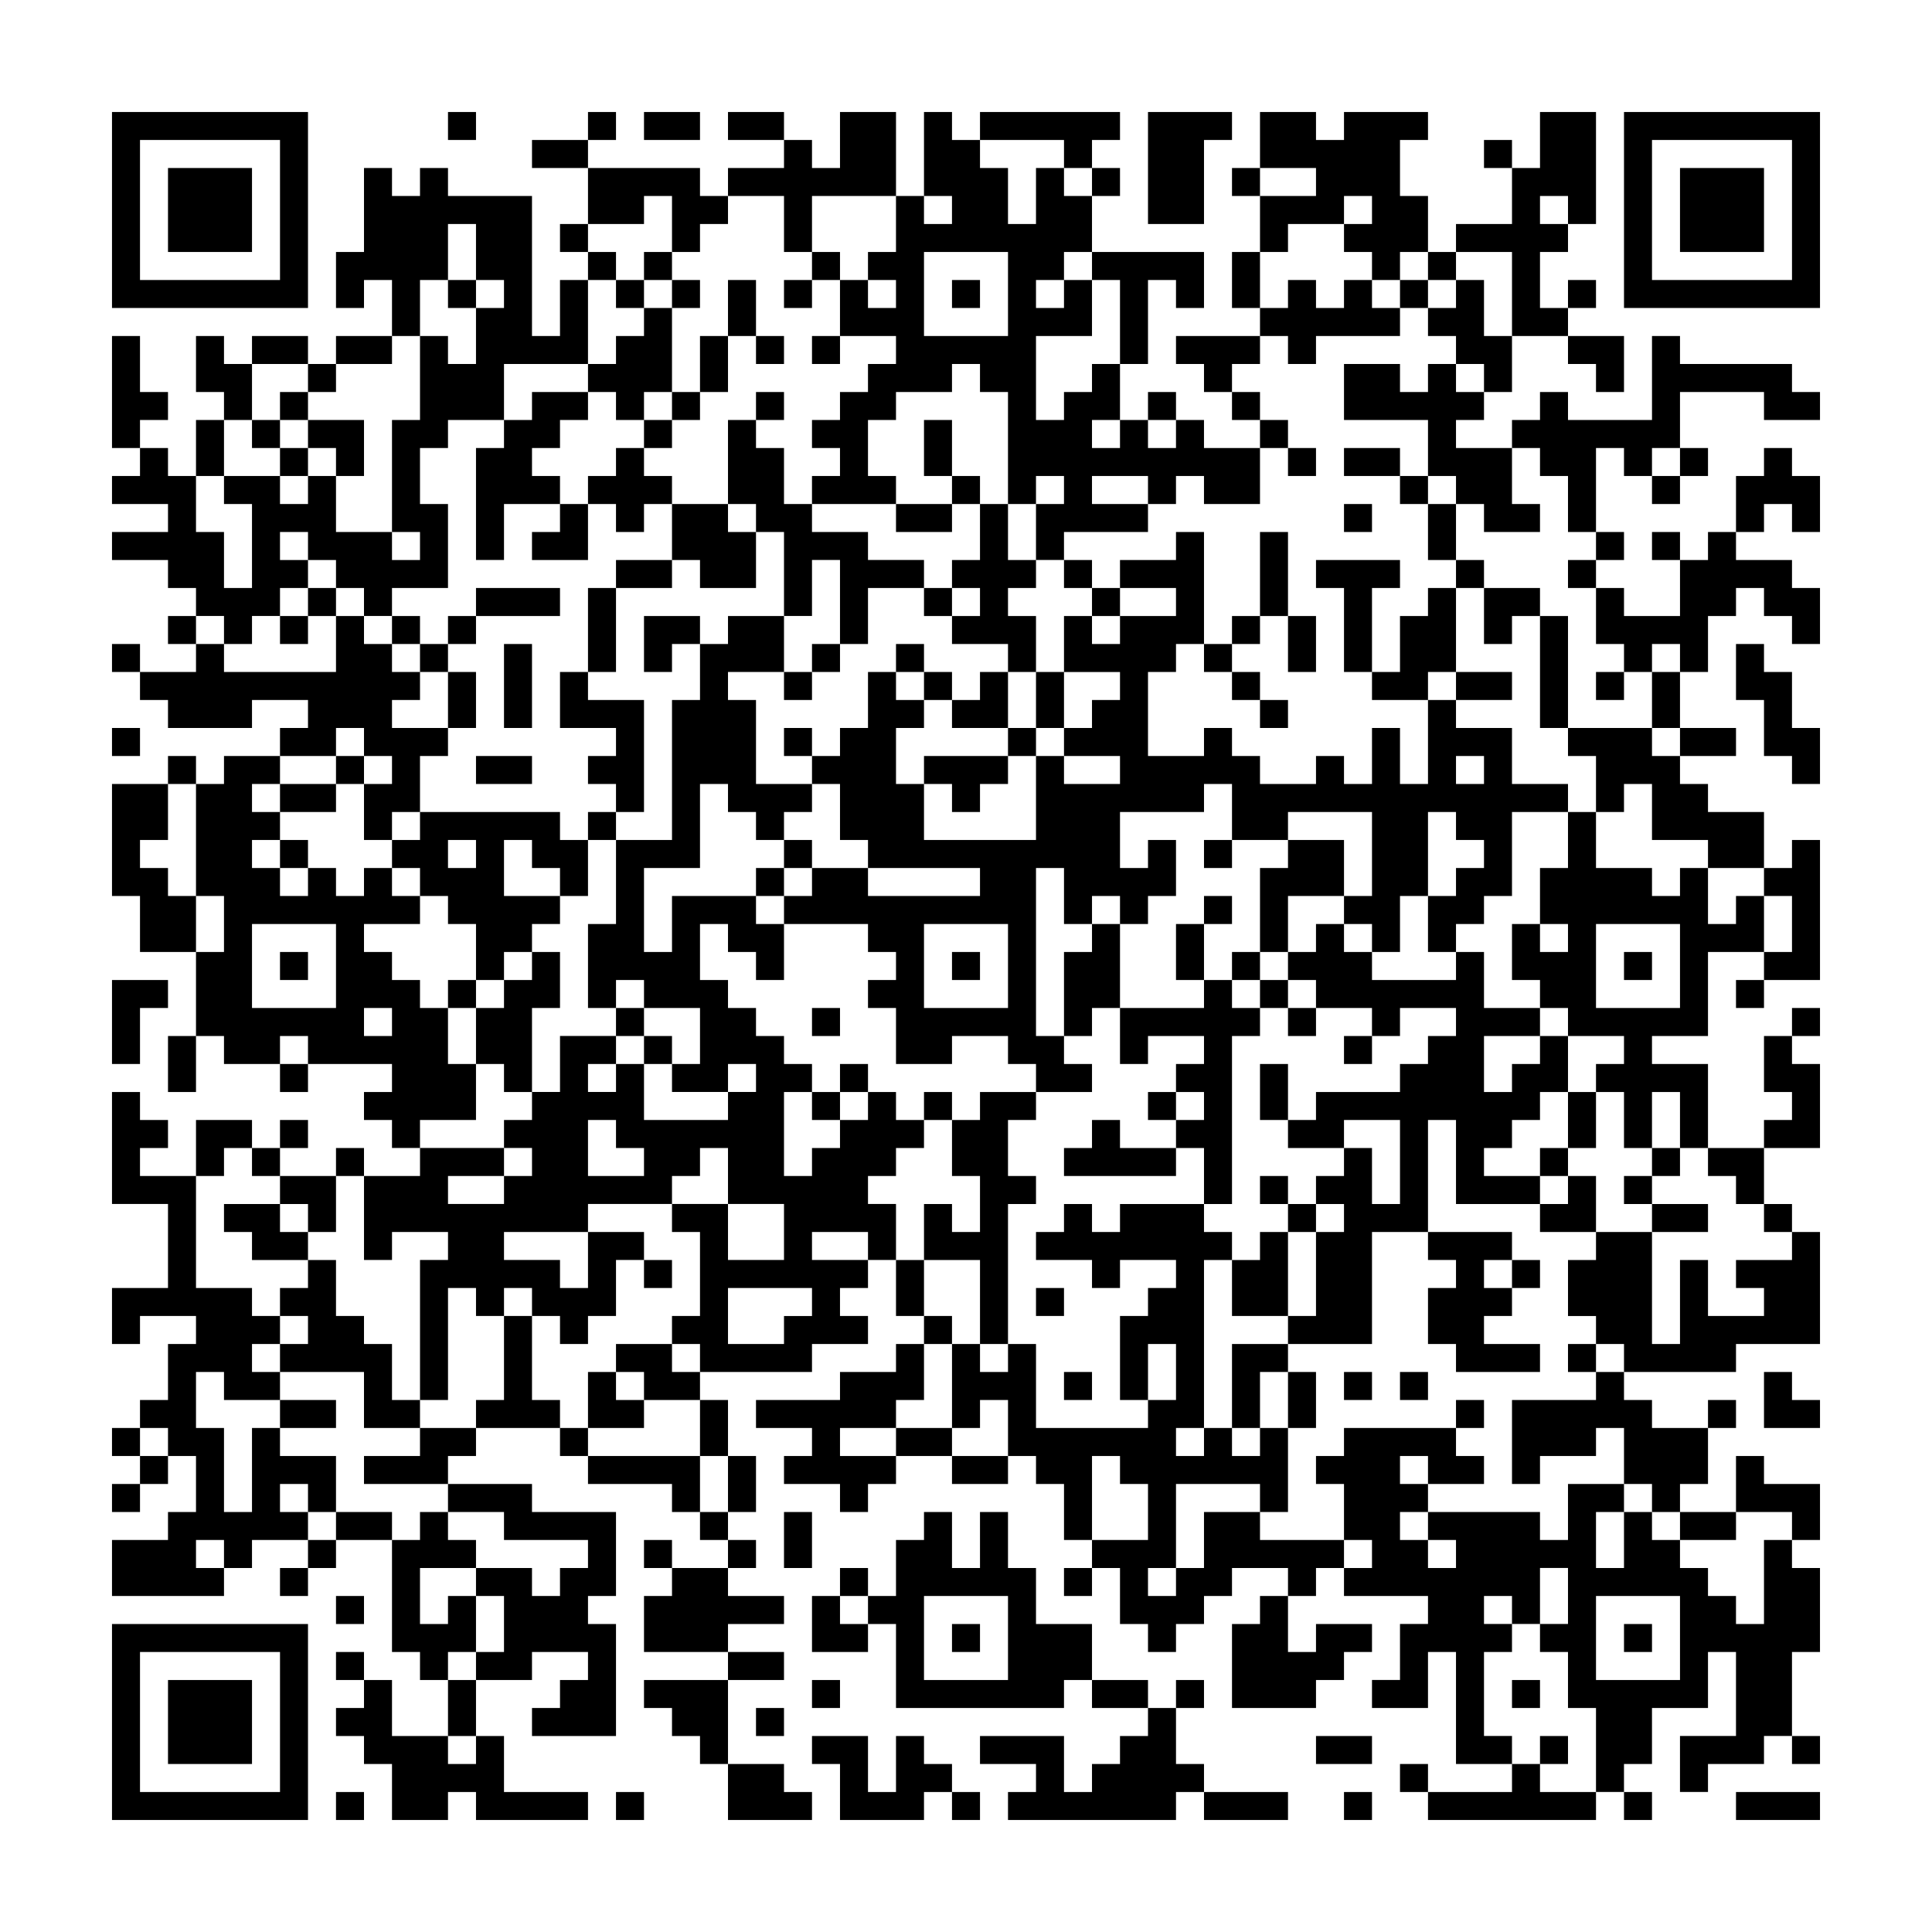 <svg xmlns="http://www.w3.org/2000/svg" viewBox="0 0 69 69"><path d="M4 4h7v7h-7zM16 4h1v1h-1zM21 4h1v1h-1zM23 4h2v1h-2zM26 4h2v1h-2zM30 4h2v3h-3v2h-1v-2h-2v-1h2v-1h1v1h1zM33 4h1v1h1v1h1v2h1v-2h1v1h1v2h-1v1h-1v1h1v-1h1v2h-2v3h1v-1h1v-1h1v2h-1v1h1v-1h1v1h1v-1h1v1h2v2h-2v-1h-1v1h-1v-1h-2v1h2v1h-3v1h-1v-2h1v-1h-1v1h-1v-4h-1v-1h-1v1h-2v1h-1v2h1v1h-3v-1h1v-1h-1v-1h1v-1h1v-1h1v-1h-2v-2h1v1h1v-1h-1v-1h1v-2h1v1h1v-1h-1zM35 4h5v1h-1v1h-1v-1h-3zM41 4h3v1h-1v3h-2zM45 4h2v1h1v-1h3v1h-1v2h1v2h-1v1h-1v-1h-1v-1h1v-1h-1v1h-2v1h-1v-2h2v-1h-2zM55 4h2v4h-1v-1h-1v1h1v1h-1v2h1v1h-2v-3h-2v-1h2v-2h1zM58 4h7v7h-7zM5 5v5h5v-5zM19 5h2v1h-2zM53 5h1v1h-1zM59 5v5h5v-5zM6 6h3v3h-3zM13 6h1v1h1v-1h1v1h3v5h1v-2h1v3h-3v2h-2v1h-1v2h1v3h-2v1h-1v-1h-1v-1h-1v-1h-1v1h1v1h-1v1h-1v1h-1v-1h-1v-1h-1v-1h-2v-1h2v-1h-2v-1h1v-1h1v1h1v2h1v2h1v-3h-1v-1h2v1h1v-1h1v2h2v1h1v-1h-1v-4h1v-3h1v1h1v-2h1v-1h-1v-2h-1v2h-1v2h-1v-2h-1v1h-1v-2h1zM21 6h4v1h1v1h-1v1h-1v-2h-1v1h-2zM39 6h1v1h-1zM44 6h1v1h-1zM60 6h3v3h-3zM20 8h1v1h-1zM21 9h1v1h-1zM23 9h1v1h-1zM29 9h1v1h-1zM33 9v3h3v-3zM39 9h4v2h-1v-1h-1v3h-1v-3h-1zM44 9h1v2h-1zM51 9h1v1h-1zM16 10h1v1h-1zM22 10h1v1h-1zM24 10h1v1h-1zM26 10h1v2h-1zM28 10h1v1h-1zM34 10h1v1h-1zM46 10h1v1h1v-1h1v1h1v1h-3v1h-1v-1h-1v-1h1zM50 10h1v1h-1zM52 10h1v2h1v2h-1v-1h-1v-1h-1v-1h1zM56 10h1v1h-1zM23 11h1v3h-1v1h-1v-1h-1v-1h1v-1h1zM4 12h1v2h1v1h-1v1h-1zM7 12h1v1h1v2h-1v-1h-1zM9 12h2v1h-2zM12 12h2v1h-2zM25 12h1v2h-1zM27 12h1v1h-1zM29 12h1v1h-1zM42 12h3v1h-1v1h-1v-1h-1zM56 12h2v2h-1v-1h-1zM59 12h1v1h4v1h1v1h-2v-1h-3v2h-1v1h-1v-1h-1v3h-1v-2h-1v-1h-1v-1h1v-1h1v1h3zM11 13h1v1h-1zM48 13h2v1h1v-1h1v1h1v1h-1v1h2v2h1v1h-2v-1h-1v-1h-1v-2h-3zM10 14h1v1h-1zM19 14h2v1h-1v1h-1v1h1v1h-2v2h-1v-4h1v-1h1zM24 14h1v1h-1zM27 14h1v1h-1zM41 14h1v1h-1zM44 14h1v1h-1zM7 15h1v2h-1zM9 15h1v1h-1zM11 15h2v2h-1v-1h-1zM23 15h1v1h-1zM26 15h1v1h1v2h1v1h2v1h2v1h-2v2h-1v-3h-1v2h-1v-3h-1v-1h-1zM33 15h1v2h-1zM45 15h1v1h-1zM10 16h1v1h-1zM22 16h1v1h1v1h-1v1h-1v-1h-1v-1h1zM46 16h1v1h-1zM48 16h2v1h-2zM60 16h1v1h-1zM63 16h1v1h1v2h-1v-1h-1v1h-1v-2h1zM34 17h1v1h-1zM50 17h1v1h-1zM59 17h1v1h-1zM20 18h1v2h-2v-1h1zM24 18h2v1h1v2h-2v-1h-1zM32 18h2v1h-2zM35 18h1v2h1v1h-1v1h1v2h-1v-1h-2v-1h1v-1h-1v-1h1zM48 18h1v1h-1zM51 18h1v2h-1zM42 19h1v4h-1v1h-1v3h2v-1h1v1h1v1h2v-1h1v1h1v-2h1v2h1v-3h1v1h2v2h2v1h-2v3h-1v1h-1v1h-1v-2h1v-1h1v-1h-1v-1h-1v3h-1v2h-1v-1h-1v-1h1v-3h-3v1h-2v-2h-1v1h-3v2h1v-1h1v2h-1v1h-1v-1h-1v1h-1v-2h-1v6h1v1h1v1h-2v-1h-1v-1h-2v1h-2v-2h-1v-1h1v-1h-1v-1h-3v-1h1v-1h2v1h4v-1h-4v-1h-1v-2h-1v-1h1v-1h1v-2h1v1h1v1h-1v2h1v2h4v-3h1v1h2v-1h-2v-1h1v-1h1v-1h-2v-2h1v1h1v-1h2v-1h-2v-1h2zM45 19h1v3h-1zM57 19h1v1h-1zM59 19h1v1h-1zM61 19h1v1h2v1h1v2h-1v-1h-1v-1h-1v1h-1v2h-1v-1h-1v1h-1v-1h-1v-2h1v1h2v-2h1zM22 20h2v1h-2zM38 20h1v1h-1zM47 20h3v1h-1v3h-1v-3h-1zM52 20h1v1h-1zM56 20h1v1h-1zM11 21h1v1h-1zM17 21h3v1h-3zM21 21h1v3h-1zM33 21h1v1h-1zM39 21h1v1h-1zM51 21h1v3h-1v1h-2v-1h1v-2h1zM53 21h2v1h-1v1h-1zM6 22h1v1h-1zM10 22h1v1h-1zM12 22h1v1h1v1h1v1h-1v1h2v1h-1v2h-1v1h-1v-2h1v-1h-1v-1h-1v1h-2v-1h1v-1h-2v1h-3v-1h-1v-1h2v-1h1v1h4zM14 22h1v1h-1zM16 22h1v1h-1zM23 22h2v1h-1v1h-1zM26 22h2v2h-2v1h1v3h2v1h-1v1h-1v-1h-1v-1h-1v3h-2v3h1v-2h3v1h1v2h-1v-1h-1v-1h-1v2h1v1h1v1h1v1h1v1h-1v3h1v-1h1v-1h1v-1h1v1h1v1h-1v1h-1v1h1v2h-1v-1h-2v1h2v1h-1v1h1v1h-2v1h-4v-1h-1v-1h1v-3h-1v-1h2v2h2v-2h-2v-2h-1v1h-1v1h-3v1h-3v1h2v1h1v-2h2v1h-1v2h-1v1h-1v-1h-1v-1h-1v1h-1v-1h-1v4h-1v-5h1v-1h-2v1h-1v-3h2v-1h3v1h-2v1h2v-1h1v-1h-1v-1h1v-1h1v-2h2v1h-1v1h1v-1h1v2h3v-1h1v-1h-1v1h-2v-1h1v-2h-2v-1h-1v1h-1v-3h1v-3h2v-5h1v-2h1zM44 22h1v1h-1zM46 22h1v2h-1zM55 22h1v4h-1zM4 23h1v1h-1zM15 23h1v1h-1zM18 23h1v3h-1zM29 23h1v1h-1zM32 23h1v1h-1zM43 23h1v1h-1zM62 23h1v1h1v2h1v2h-1v-1h-1v-2h-1zM16 24h1v2h-1zM20 24h1v1h2v4h-1v-1h-1v-1h1v-1h-2zM28 24h1v1h-1zM33 24h1v1h-1zM35 24h1v2h-2v-1h1zM37 24h1v2h-1zM44 24h1v1h-1zM52 24h2v1h-2zM57 24h1v1h-1zM59 24h1v2h-1zM45 25h1v1h-1zM4 26h1v1h-1zM28 26h1v1h-1zM36 26h1v1h-1zM56 26h3v1h1v1h1v1h2v2h-2v-1h-2v-2h-1v1h-1v-2h-1zM60 26h2v1h-2zM6 27h1v1h-1zM8 27h2v1h-1v1h1v1h-1v1h1v1h1v-1h1v1h1v-1h1v1h1v1h-2v1h1v1h1v1h1v2h1v2h-2v1h-1v-1h-1v-1h1v-1h-3v-1h-1v1h-2v-1h-1v-3h1v-2h-1v-4h1zM12 27h1v1h-1zM17 27h2v1h-2zM33 27h3v1h-1v1h-1v-1h-1zM52 27v1h1v-1zM4 28h2v2h-1v1h1v1h1v2h-2v-2h-1zM10 28h2v1h-2zM15 29h5v1h1v2h-1v-1h-1v-1h-1v2h2v1h-1v1h-1v1h-1v-2h-1v-1h-1v-1h-1v-1h1zM21 29h1v1h-1zM56 29h1v2h2v1h1v-1h1v2h1v-1h1v2h-2v3h-2v1h2v3h-1v-2h-1v2h-1v-2h-1v-1h1v-1h-2v-1h-1v-1h-1v-2h1v1h1v-1h-1v-2h1zM10 30h1v1h-1zM16 30v1h1v-1zM28 30h1v1h-1zM43 30h1v1h-1zM46 30h2v2h-2v2h-1v-3h1zM64 30h1v5h-2v-1h1v-2h-1v-1h1zM27 31h1v1h-1zM43 32h1v1h-1zM9 33v3h3v-3zM33 33v3h3v-3zM39 33h1v3h-1v1h-1v-3h1zM42 33h1v2h-1zM47 33h1v1h1v1h3v-1h1v2h2v1h-2v2h1v-1h1v-1h1v2h-1v1h-1v1h-1v1h2v1h-3v-3h-1v4h-2v4h-3v-1h1v-3h1v-1h-1v-1h1v-1h1v2h1v-3h-2v1h-2v-1h1v-1h3v-1h1v-1h1v-1h-2v1h-1v-1h-2v-1h-1v-1h1zM57 33v3h3v-3zM10 34h1v1h-1zM19 34h1v2h-1v3h-1v-1h-1v-2h1v-1h1zM34 34h1v1h-1zM44 34h1v1h-1zM58 34h1v1h-1zM4 35h2v1h-1v2h-1zM16 35h1v1h-1zM43 35h1v1h1v1h-1v6h-1v-2h-1v-1h1v-1h-1v-1h1v-1h-2v1h-1v-2h3zM45 35h1v1h-1zM62 35h1v1h-1zM13 36v1h1v-1zM22 36h1v1h-1zM29 36h1v1h-1zM46 36h1v1h-1zM64 36h1v1h-1zM6 37h1v2h-1zM23 37h1v1h-1zM48 37h1v1h-1zM63 37h1v1h1v3h-2v-1h1v-1h-1zM10 38h1v1h-1zM30 38h1v1h-1zM45 38h1v2h-1zM4 39h1v1h1v1h-1v1h2v4h2v1h1v1h-1v1h1v1h-2v-1h-1v2h1v3h1v-3h1v1h2v2h-1v-1h-1v1h1v1h-2v1h-1v-1h-1v1h1v1h-4v-2h2v-1h1v-2h-1v-1h-1v-1h1v-2h1v-1h-2v1h-1v-2h2v-3h-2zM29 39h1v1h-1zM33 39h1v1h-1zM35 39h2v1h-1v2h1v1h-1v5h-1v-3h-2v-2h1v1h1v-2h-1v-2h1zM41 39h1v1h-1zM56 39h1v2h-1zM7 40h2v1h-1v1h-1zM10 40h1v1h-1zM21 40v2h2v-1h-1v-1zM39 40h1v1h2v1h-4v-1h1zM9 41h1v1h-1zM12 41h1v1h-1zM55 41h1v1h-1zM59 41h1v1h-1zM61 41h2v2h-1v-1h-1zM10 42h2v2h-1v-1h-1zM45 42h1v1h-1zM56 42h1v2h-2v-1h1zM58 42h1v1h-1zM8 43h2v1h1v1h-2v-1h-1zM38 43h1v1h1v-1h3v1h1v1h-1v6h-1v1h1v-1h1v1h1v-1h1v3h-1v-1h-3v3h-1v1h1v-1h1v-2h2v1h3v1h-1v1h-1v-1h-2v1h-1v1h-1v1h-1v-1h-1v-2h-1v-1h2v-2h-1v-1h-1v3h-1v-2h-1v-1h-1v-2h-1v1h-1v-3h1v1h1v-1h1v3h4v-1h1v-2h-1v2h-1v-3h1v-1h1v-1h-2v1h-1v-1h-2v-1h1zM46 43h1v1h-1zM59 43h2v1h-2zM63 43h1v1h-1zM45 44h1v3h-2v-2h1zM51 44h3v1h-1v1h1v1h-1v1h2v1h-3v-1h-1v-2h1v-1h-1zM57 44h2v4h1v-3h1v2h2v-1h-1v-1h2v-1h1v4h-3v1h-4v-1h-1v-1h-1v-2h1zM11 45h1v2h1v1h1v2h1v1h-2v-2h-3v-1h1v-1h-1v-1h1zM23 45h1v1h-1zM32 45h1v2h-1zM54 45h1v1h-1zM26 46v2h2v-1h1v-1zM37 46h1v1h-1zM18 47h1v3h1v1h-3v-1h1zM33 47h1v1h-1zM22 48h2v1h1v1h-2v-1h-1zM32 48h1v2h-1v1h-2v1h2v1h-1v1h-1v-1h-2v-1h1v-1h-2v-1h3v-1h2zM44 48h2v1h-1v2h-1zM56 48h1v1h-1zM21 49h1v1h1v1h-2zM38 49h1v1h-1zM46 49h1v2h-1zM48 49h1v1h-1zM50 49h1v1h-1zM57 49h1v1h1v1h2v2h-1v1h-1v-1h-1v-2h-1v1h-2v1h-1v-3h3zM63 49h1v1h1v1h-2zM10 50h2v1h-2zM25 50h1v2h-1zM52 50h1v1h-1zM61 50h1v1h-1zM4 51h1v1h-1zM15 51h2v1h-1v1h-3v-1h2zM20 51h1v1h-1zM32 51h2v1h-2zM48 51h4v1h1v1h-2v-1h-1v1h1v1h-1v1h1v1h1v-1h-1v-1h4v1h1v-2h2v1h-1v2h1v-2h1v1h1v1h1v1h1v1h1v-3h1v1h1v3h-1v3h-1v1h-2v1h-1v-2h2v-3h-1v2h-2v2h-1v1h-1v-3h-1v-2h-1v-1h1v-2h-1v2h-1v-1h-1v1h1v1h-1v3h1v1h-2v-4h-1v2h-2v-1h1v-2h1v-1h-3v-1h1v-1h-1v-2h-1v-1h1zM5 52h1v1h-1zM21 52h4v2h-1v-1h-3zM26 52h1v2h-1zM34 52h2v1h-2zM62 52h1v1h2v2h-1v-1h-2zM4 53h1v1h-1zM16 53h3v1h3v3h-1v1h1v4h-3v-1h1v-1h1v-1h-2v1h-2v-1h1v-2h-1v-1h2v1h1v-1h1v-1h-3v-1h-2zM12 54h2v1h-2zM15 54h1v1h1v1h-2v2h1v-1h1v2h-1v1h-1v-1h-1v-4h1zM25 54h1v1h-1zM28 54h1v2h-1zM33 54h1v2h1v-2h1v2h1v2h2v2h-1v1h-6v-3h-1v-1h1v-2h1zM60 54h2v1h-2zM11 55h1v1h-1zM23 55h1v1h-1zM26 55h1v1h-1zM10 56h1v1h-1zM24 56h2v1h2v1h-2v1h-3v-2h1zM30 56h1v1h-1zM38 56h1v1h-1zM12 57h1v1h-1zM29 57h1v1h1v1h-2zM33 57v3h3v-3zM45 57h1v2h1v-1h2v1h-1v1h-1v1h-3v-3h1zM57 57v3h3v-3zM4 58h7v7h-7zM34 58h1v1h-1zM58 58h1v1h-1zM5 59v5h5v-5zM12 59h1v1h-1zM26 59h2v1h-2zM6 60h3v3h-3zM13 60h1v2h2v1h1v-1h1v2h3v1h-4v-1h-1v1h-2v-2h-1v-1h-1v-1h1zM16 60h1v2h-1zM23 60h3v3h-1v-1h-1v-1h-1zM29 60h1v1h-1zM39 60h2v1h-2zM42 60h1v1h-1zM54 60h1v1h-1zM27 61h1v1h-1zM41 61h1v2h1v1h-1v1h-6v-1h1v-1h-2v-1h3v2h1v-1h1v-1h1zM29 62h2v2h1v-2h1v1h1v1h-1v1h-3v-2h-1zM47 62h2v1h-2zM55 62h1v1h-1zM64 62h1v1h-1zM26 63h2v1h1v1h-3zM50 63h1v1h-1zM54 63h1v1h2v1h-6v-1h3zM12 64h1v1h-1zM22 64h1v1h-1zM34 64h1v1h-1zM43 64h3v1h-3zM48 64h1v1h-1zM58 64h1v1h-1zM62 64h3v1h-3z"/></svg>